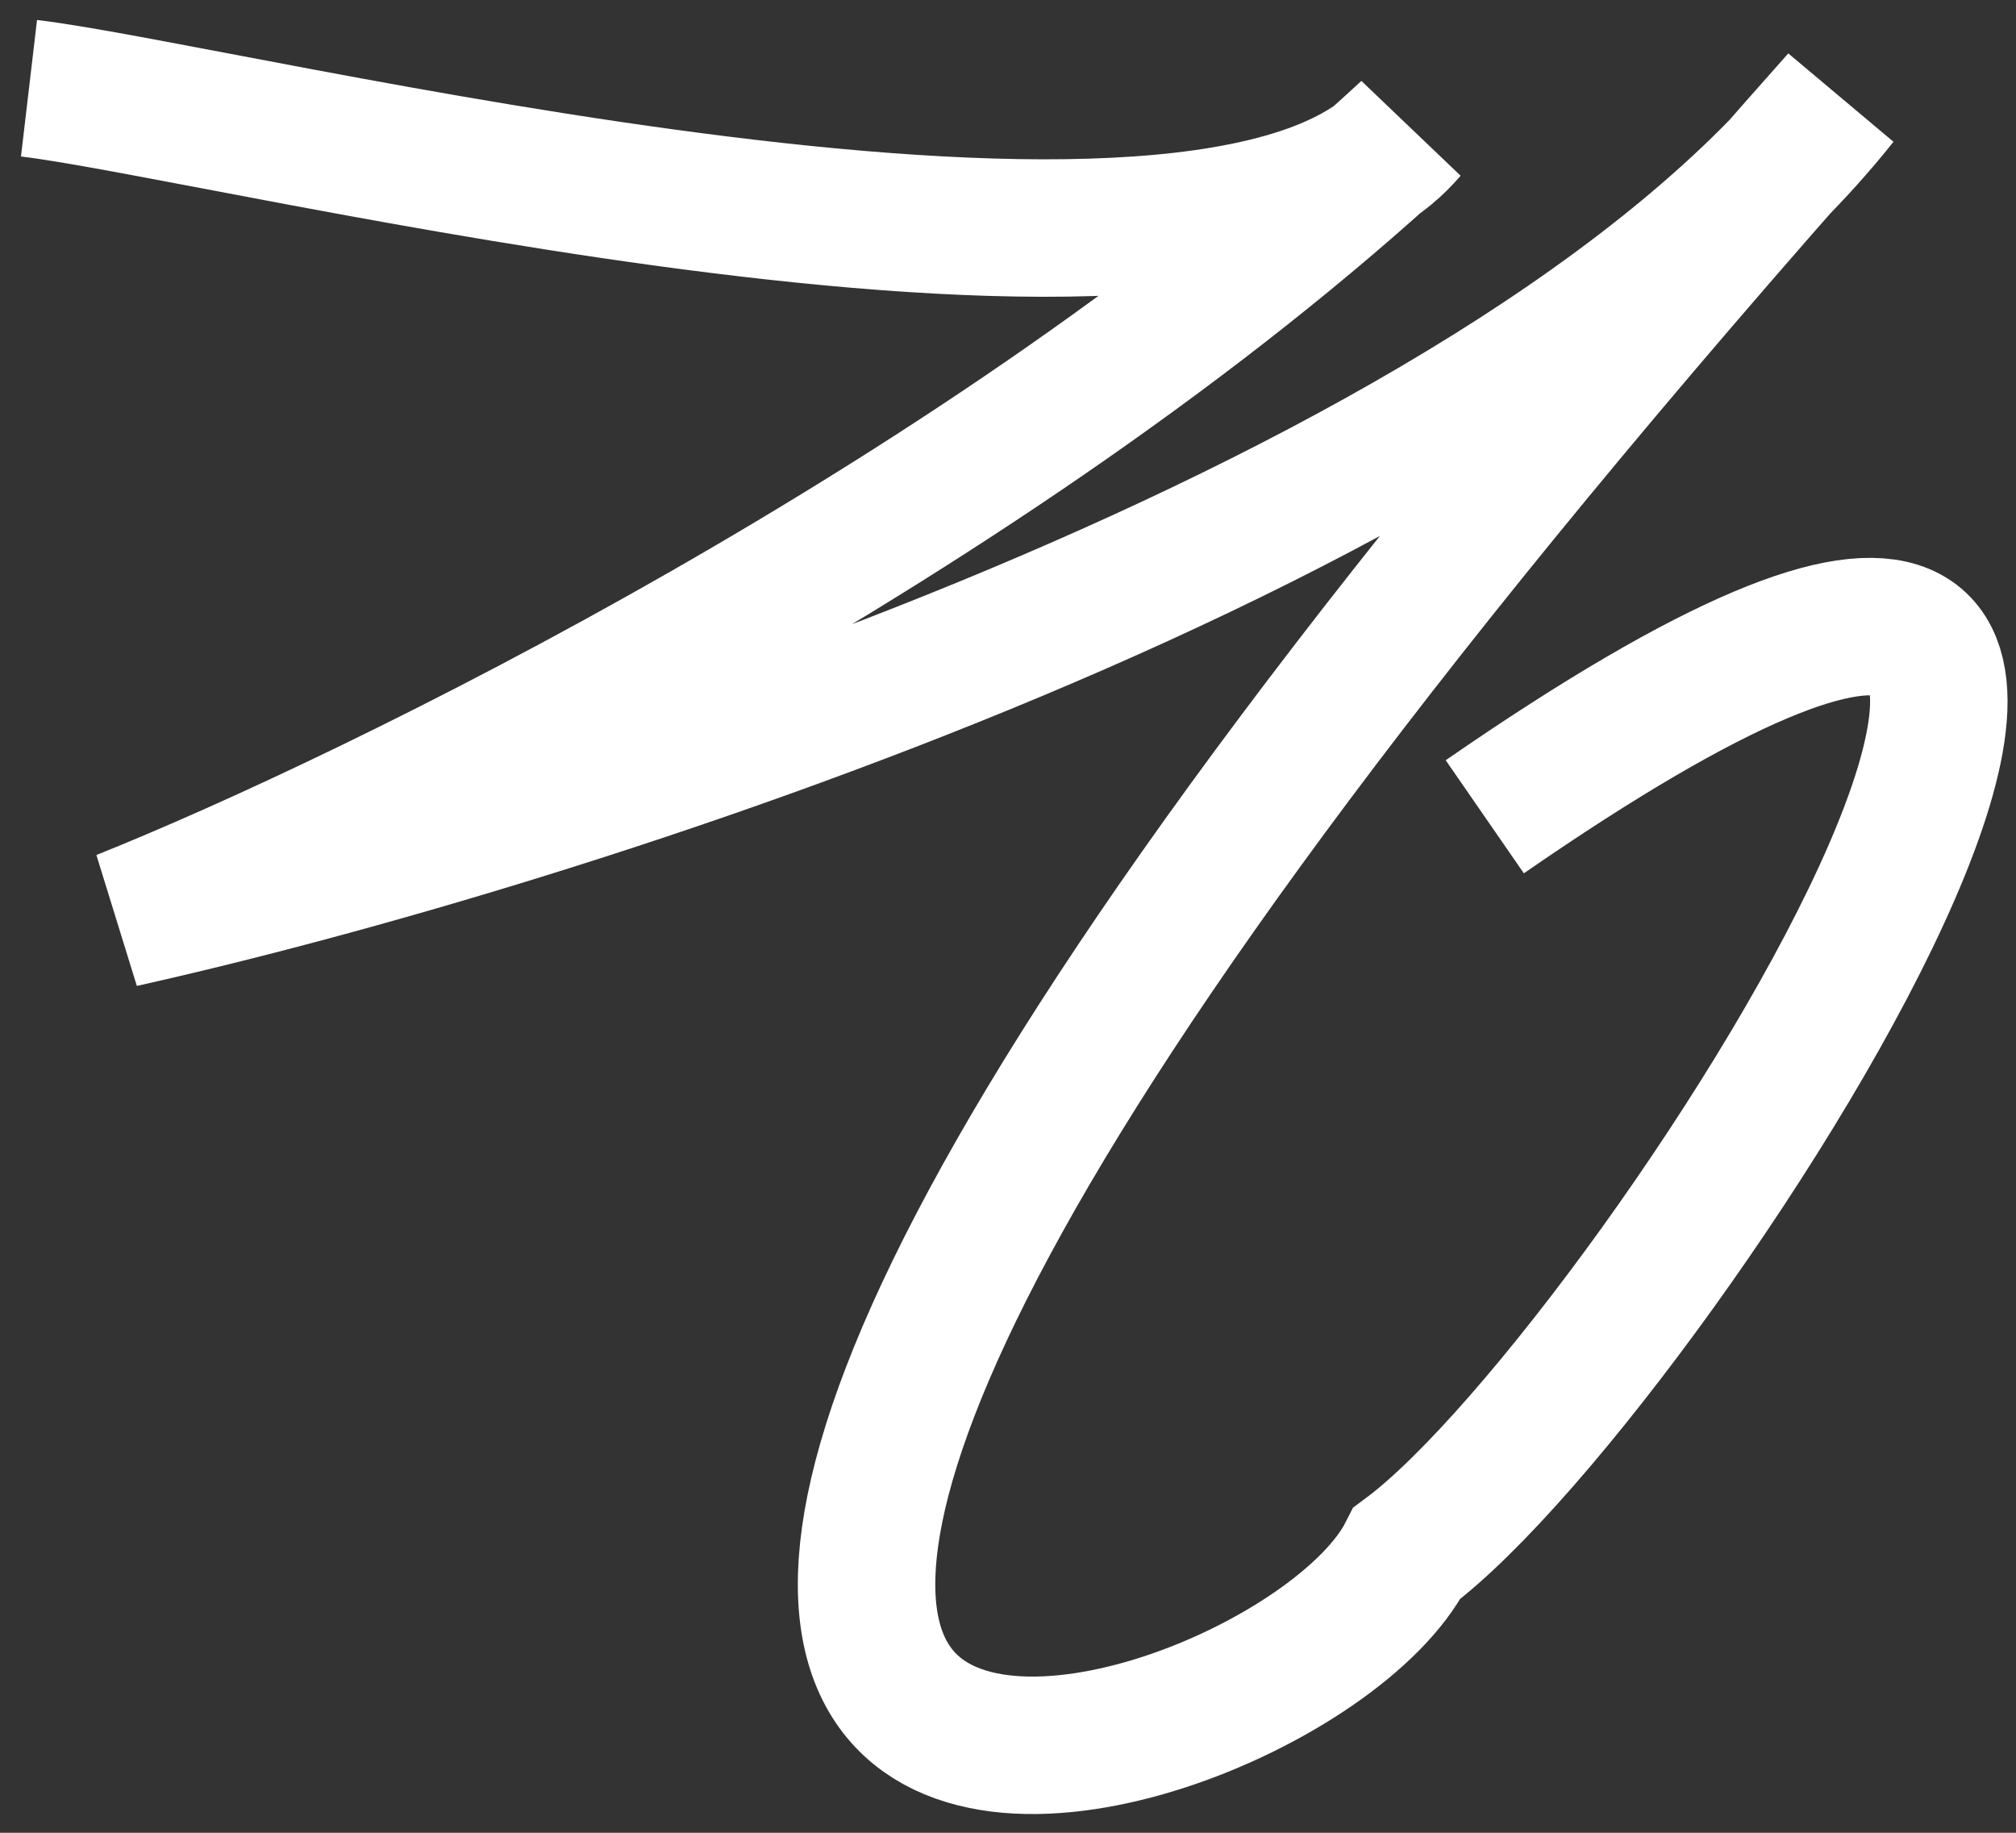 <svg width="44" height="40" viewBox="0 0 44 40" fill="none" xmlns="http://www.w3.org/2000/svg">
<rect x="0" y="0" width="44" height="40" fill="#333333" stroke="none"/>
<path d="M0.633 1.926C5.021 2.442 26.491 7.887 30.732 2.867C21.671 11.255 8.243 17.819 2.661 20.053C12.089 17.956 32.785 11.443 40.151 2.162C0.619 46.631 27.847 39.559 30.709 33.897C36.251 29.778 52.824 3.713 32.406 17.826" stroke="white" stroke-width="3"/>
</svg>
